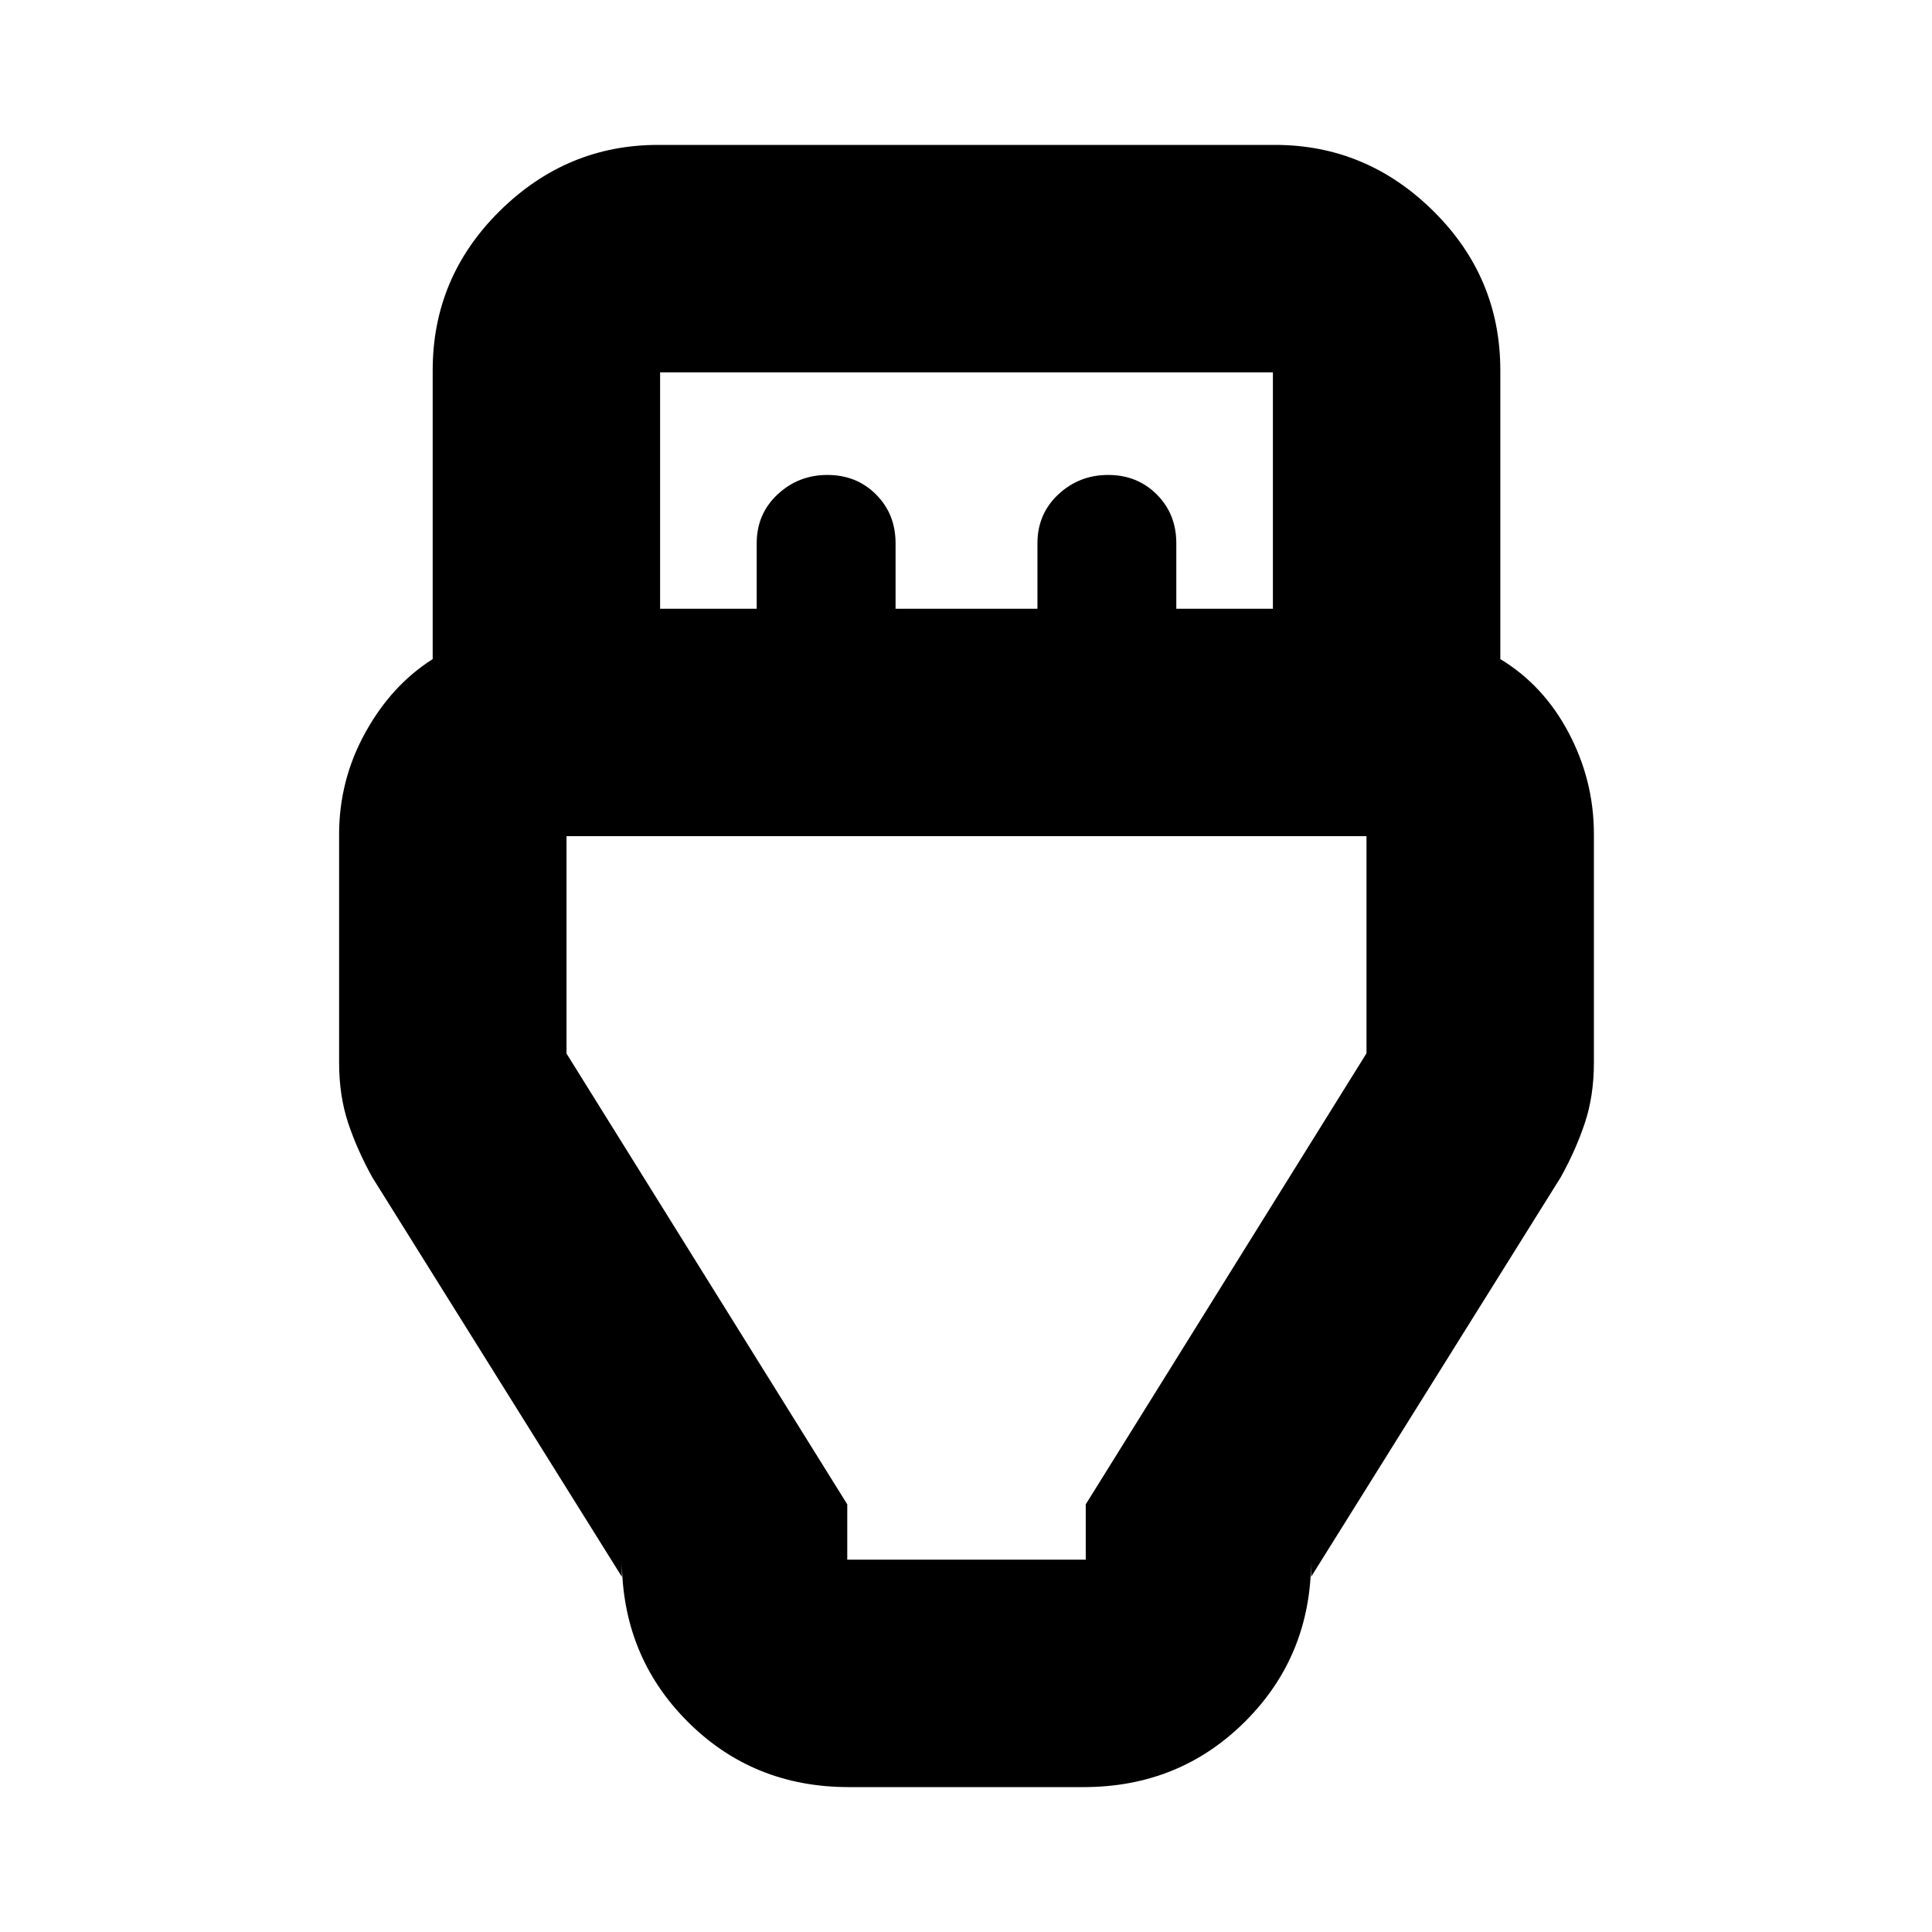 <svg xmlns="http://www.w3.org/2000/svg" height="20" viewBox="0 -960 960 960" width="20"><path d="M421.74-72q-47.68 0-80.21-32.68Q309-137.36 309-185v8.5L185-375q-7.5-13.5-12-27t-4.5-30v-113.42q0-26.94 13-50.51 13-23.57 33.5-36.57V-776q0-46.2 33.25-79.1Q281.5-888 327-888h306.5q45.5 0 78.75 32.9T745.5-776v143.5q21.5 13 34 36.69Q792-572.12 792-545.5V-432q0 16.5-4.5 30t-12 27l-124 198.5v-8.5q0 47.64-32.71 80.32Q586.09-72 538.41-72H421.74ZM328-657.5h48v-32.56q0-14.54 10.34-24.24 10.35-9.7 24.8-9.7 14.46 0 24.16 9.7t9.7 24.24v32.56h70.5v-32.56q0-14.54 10.34-24.24 10.35-9.7 24.8-9.7 14.46 0 24.16 9.7t9.7 24.24v32.56h48V-775H328v117.5ZM421-185h118.5v-27.5L679-436.61V-544.5H281.5v108l139.5 224v27.5Zm59.5-251.5Z"/></svg>